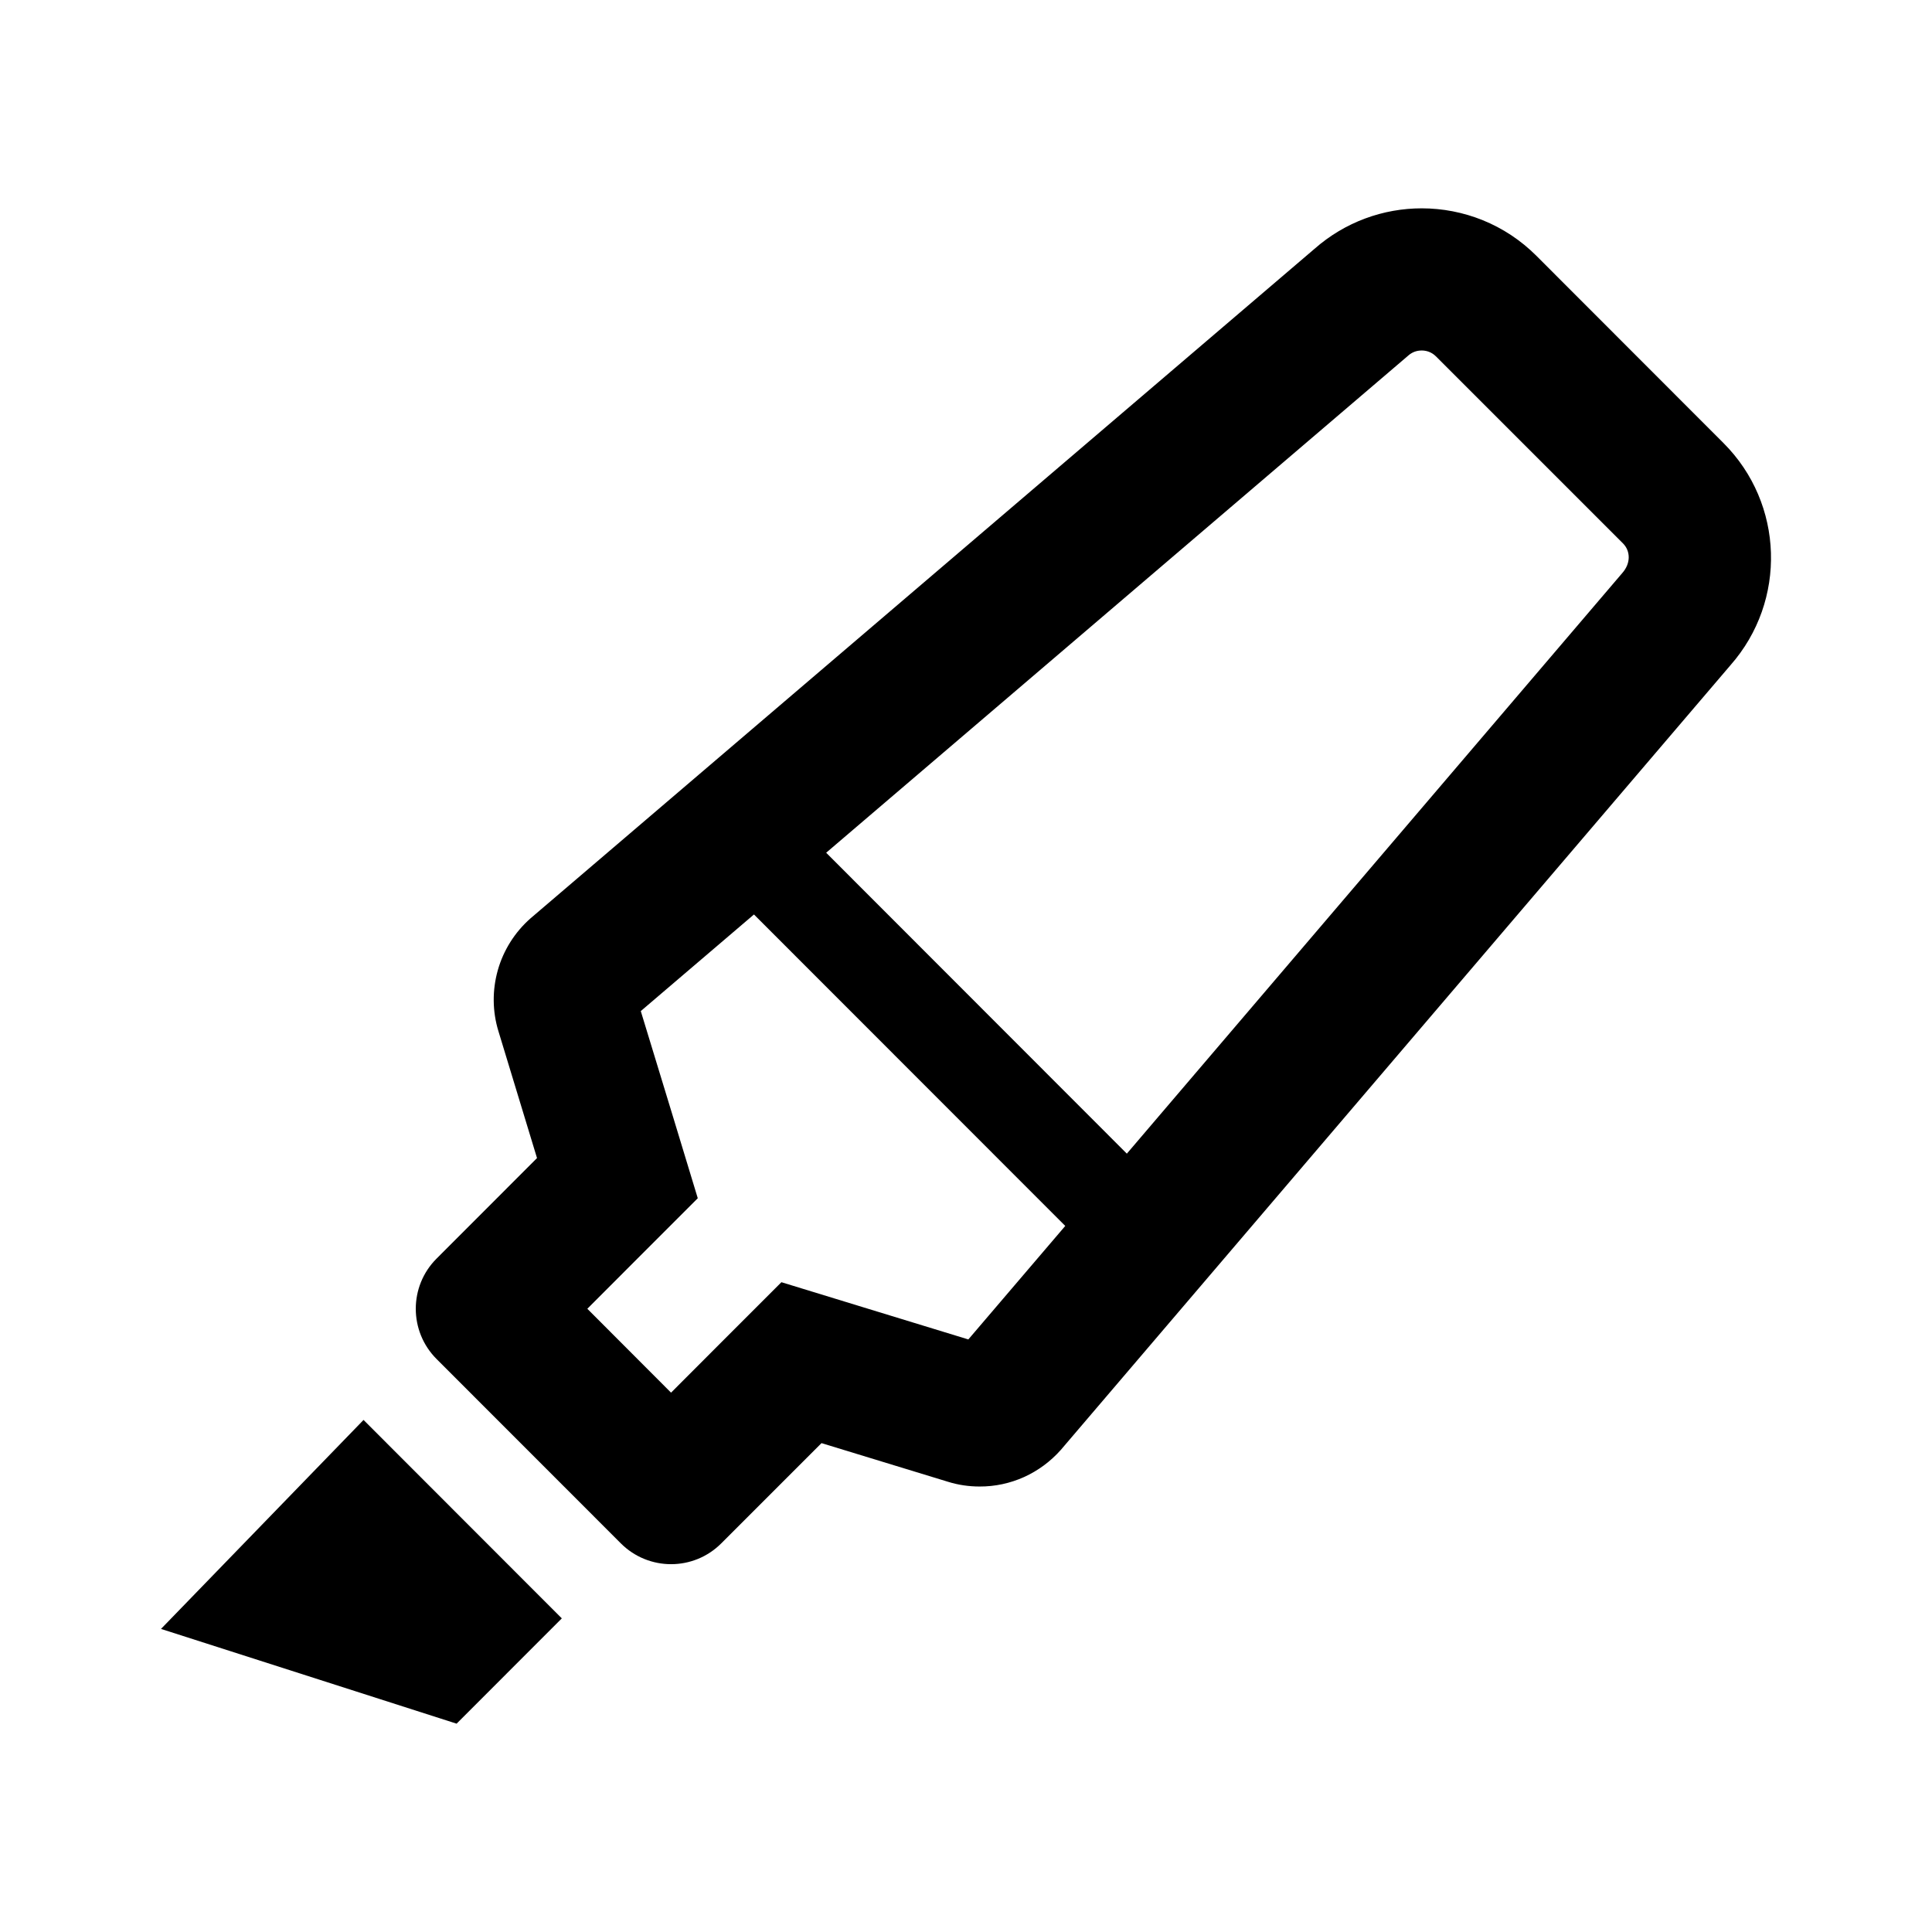 <svg viewBox="-2 -2 24 24" xmlns="http://www.w3.org/2000/svg">
  <path d="M0 18.235L3.672 19.412L4.979 18.104L2.516 15.639L0 18.235ZM19.409 3.503L17.087 1.179C16.695 0.786 16.178 0.588 15.661 0.588C15.185 0.588 14.709 0.756 14.327 1.093L4.588 9.41C4.395 9.581 4.254 9.804 4.184 10.052C4.114 10.301 4.116 10.564 4.192 10.811L4.671 12.386L3.423 13.635C3.079 13.979 3.079 14.537 3.423 14.882L5.712 17.172C6.057 17.517 6.616 17.517 6.96 17.172L8.205 15.927L9.776 16.407C9.903 16.447 10.036 16.466 10.169 16.466C10.36 16.467 10.549 16.426 10.722 16.348C10.896 16.269 11.051 16.154 11.178 16.011L19.496 6.264C20.2 5.465 20.163 4.256 19.409 3.503V3.503ZM10.029 14.639L8.722 14.239L7.707 13.928L6.957 14.678L6.336 15.3L5.296 14.258L5.919 13.634L6.668 12.885L6.36 11.871L5.96 10.56L7.366 9.36L11.233 13.229L10.029 14.639ZM18.153 5.118L11.998 12.331L8.263 8.593L15.494 2.417C15.541 2.375 15.598 2.354 15.661 2.354C15.709 2.354 15.778 2.367 15.839 2.428L18.162 4.751C18.255 4.845 18.26 4.997 18.153 5.118V5.118Z"/>
</svg>
